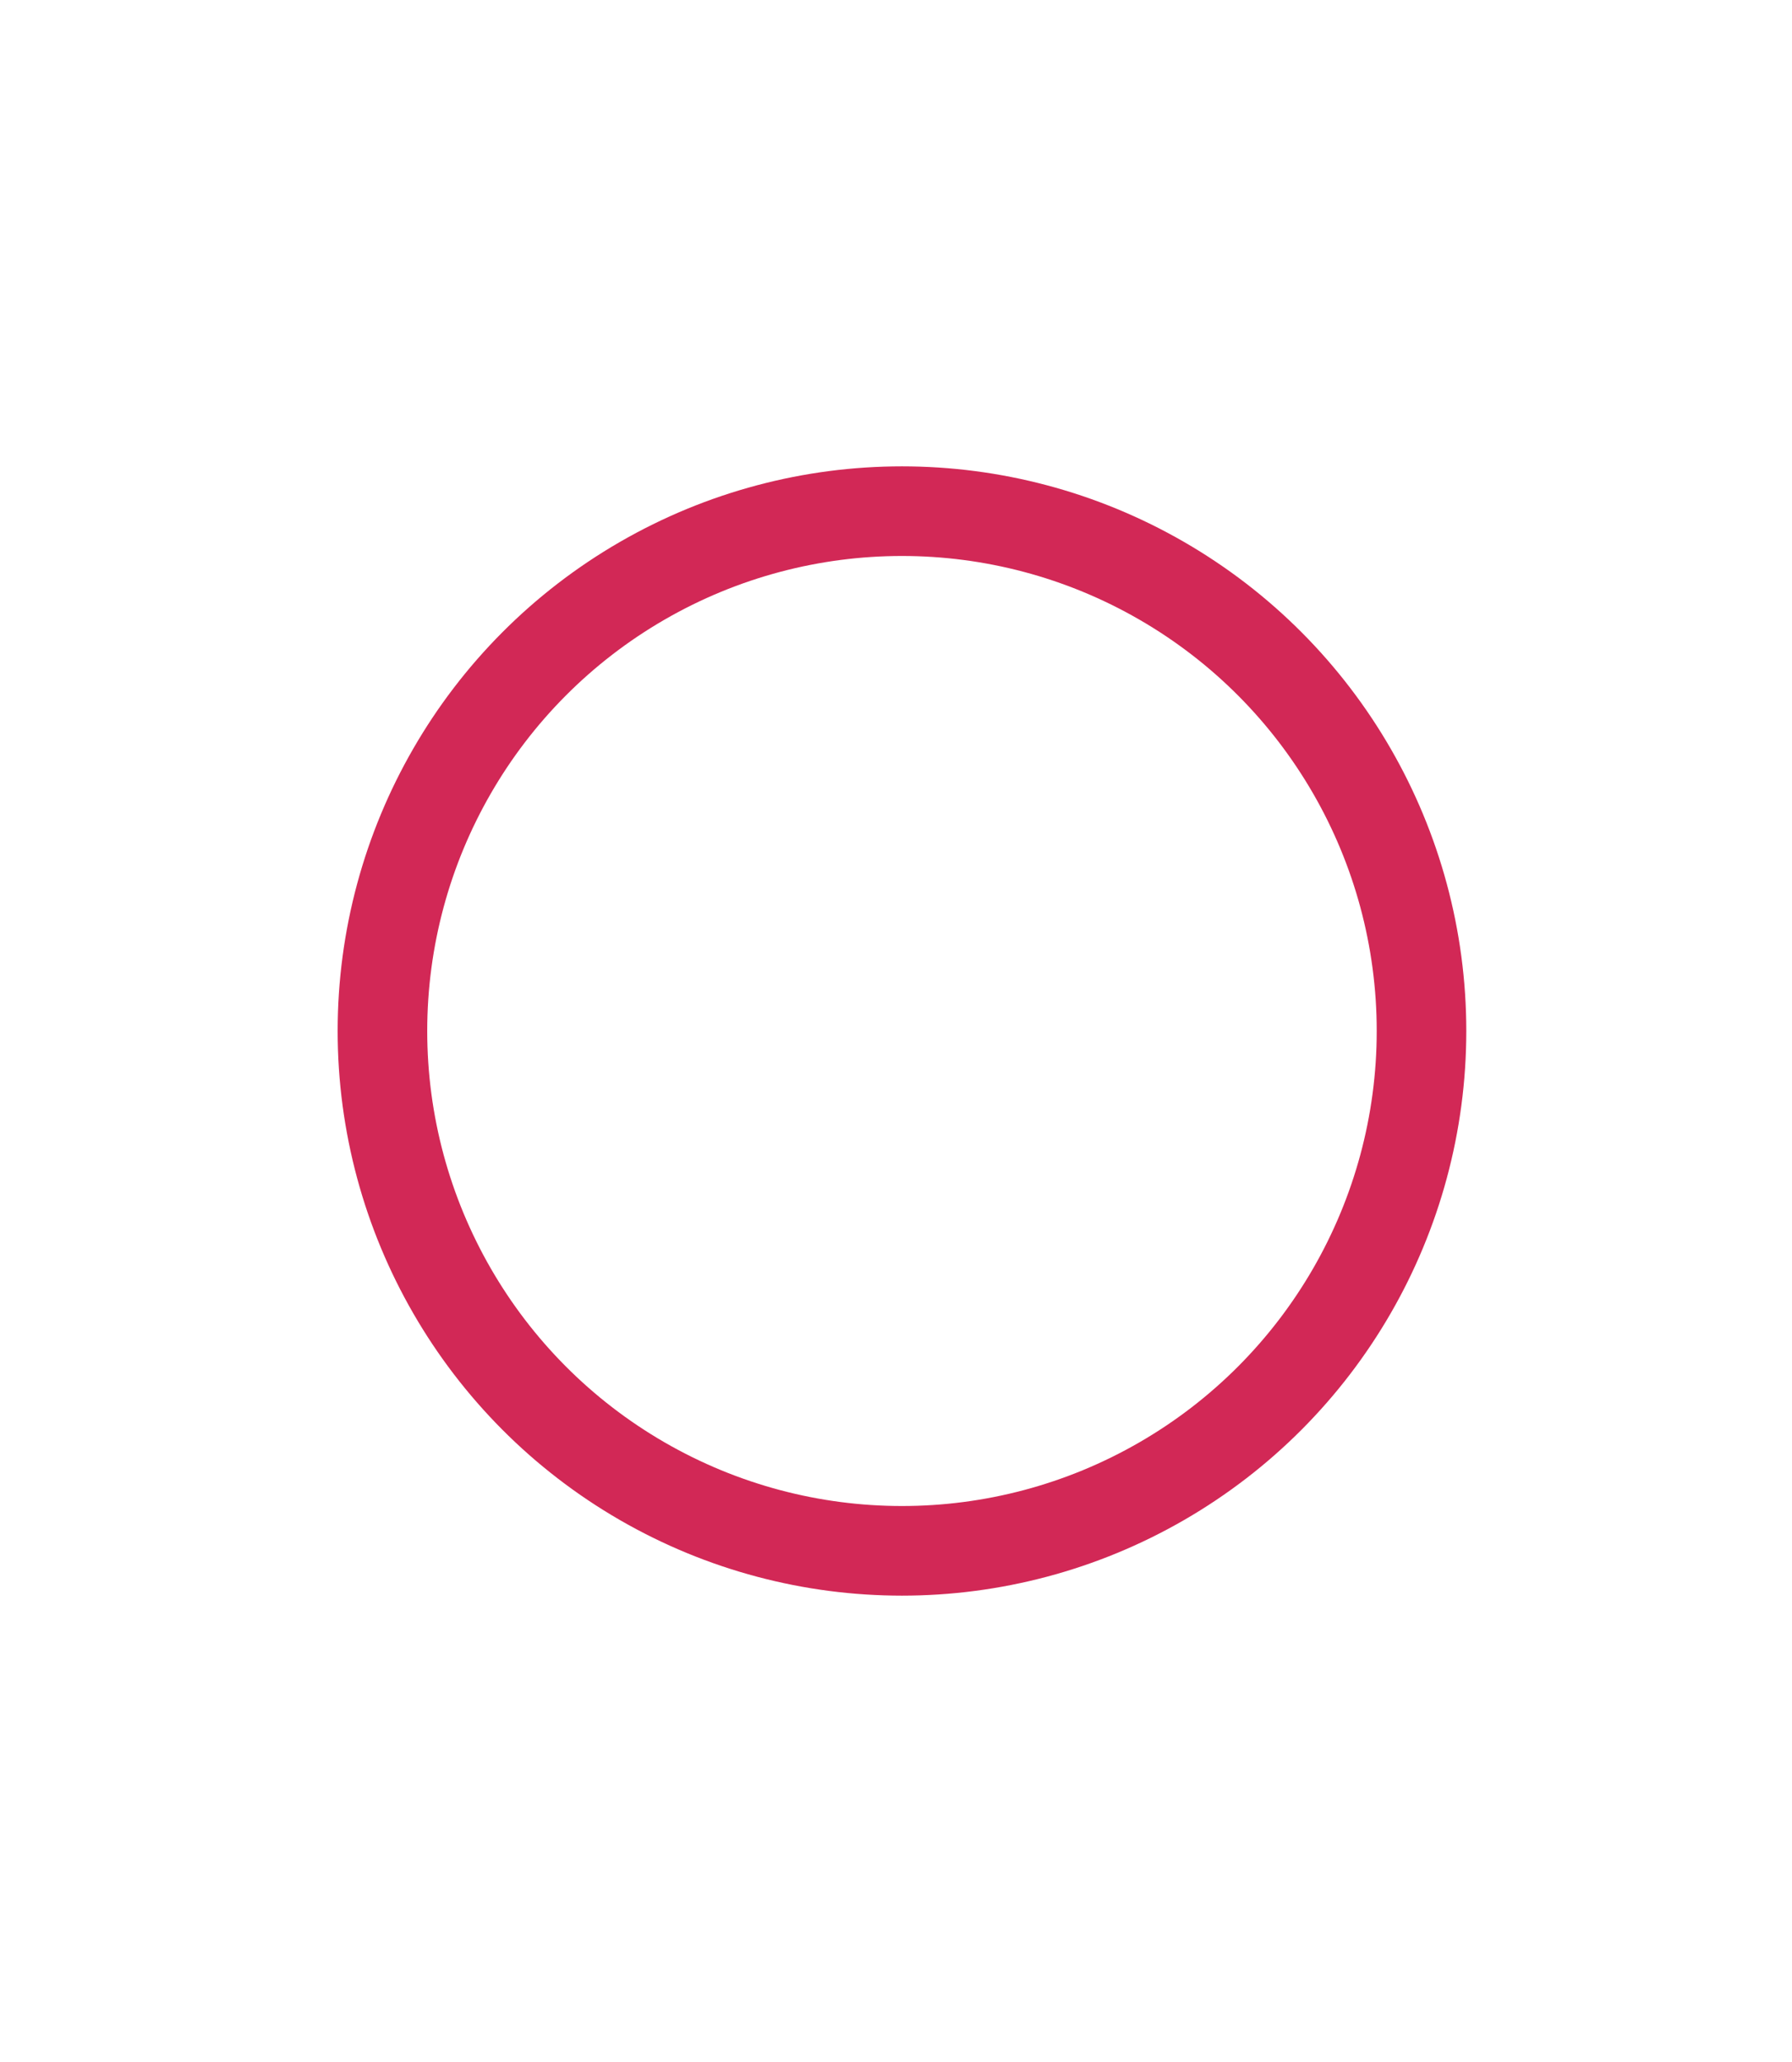 <svg version="1.1" id="Layer_1" xmlns="http://www.w3.org/2000/svg" xmlns:xlink="http://www.w3.org/1999/xlink" x="0px" y="0px" width="300px" height="345px" viewBox="0 0 298 345.097" enable-background="new 0 0 298 345.097" xml:space="preserve">
 

<circle r="87" cx="150" cy="50%" fill="none" stroke="#D22856"
stroke-width="15"></circle>
</svg>